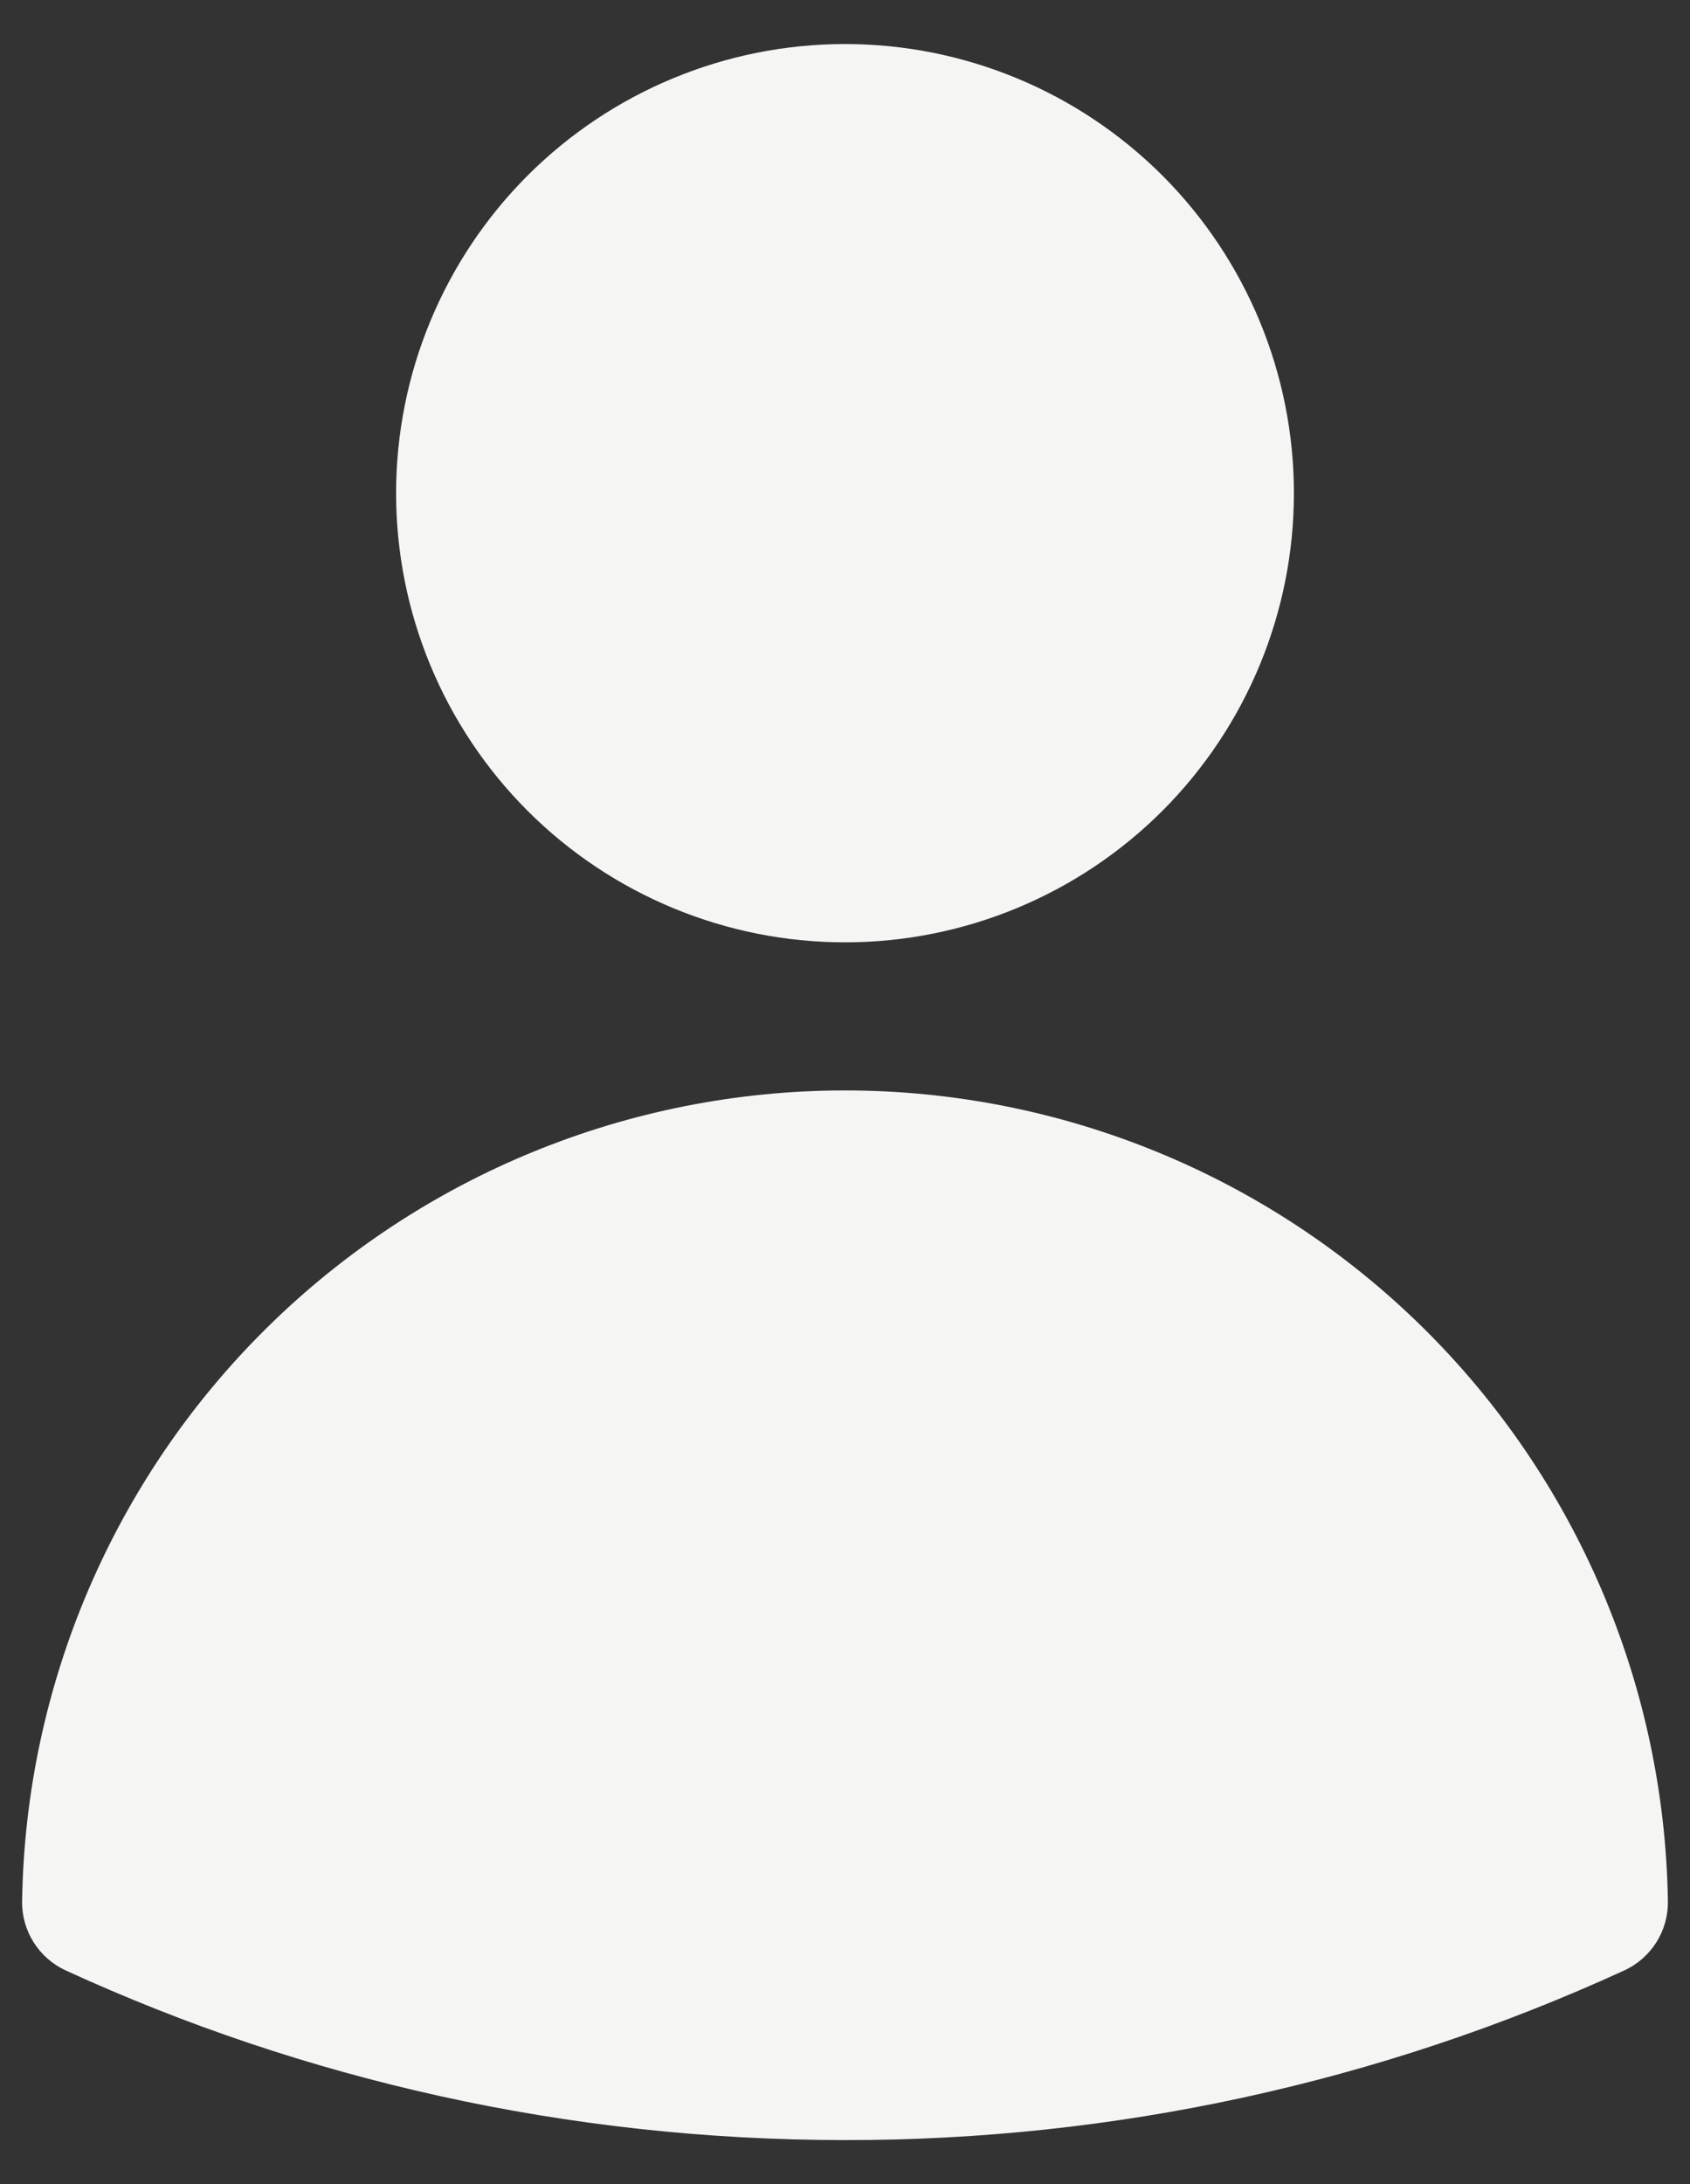 <svg width="24" height="31" viewBox="0 0 24 31" fill="none" xmlns="http://www.w3.org/2000/svg">
<rect x="0" y="0" width="24" height="31" fill="#333333" stroke="none"/>
<path fill-rule="evenodd" clip-rule="evenodd" d="M5.625 7C5.625 5.309 6.297 3.688 7.492 2.492C8.688 1.297 10.309 0.625 12 0.625C13.691 0.625 15.312 1.297 16.508 2.492C17.703 3.688 18.375 5.309 18.375 7C18.375 8.691 17.703 10.312 16.508 11.508C15.312 12.703 13.691 13.375 12 13.375C10.309 13.375 8.688 12.703 7.492 11.508C6.297 10.312 5.625 8.691 5.625 7ZM0.314 26.982C0.362 23.914 1.614 20.988 3.8 18.836C5.987 16.683 8.932 15.477 12 15.477C15.068 15.477 18.013 16.683 20.2 18.836C22.386 20.988 23.638 23.914 23.686 26.982C23.69 27.189 23.633 27.392 23.523 27.567C23.413 27.741 23.255 27.881 23.067 27.967C19.595 29.559 15.819 30.38 12 30.375C8.053 30.375 4.303 29.514 0.933 27.967C0.745 27.881 0.587 27.741 0.477 27.567C0.367 27.392 0.31 27.189 0.314 26.982Z" fill="#f5f5f4"/>
</svg>
